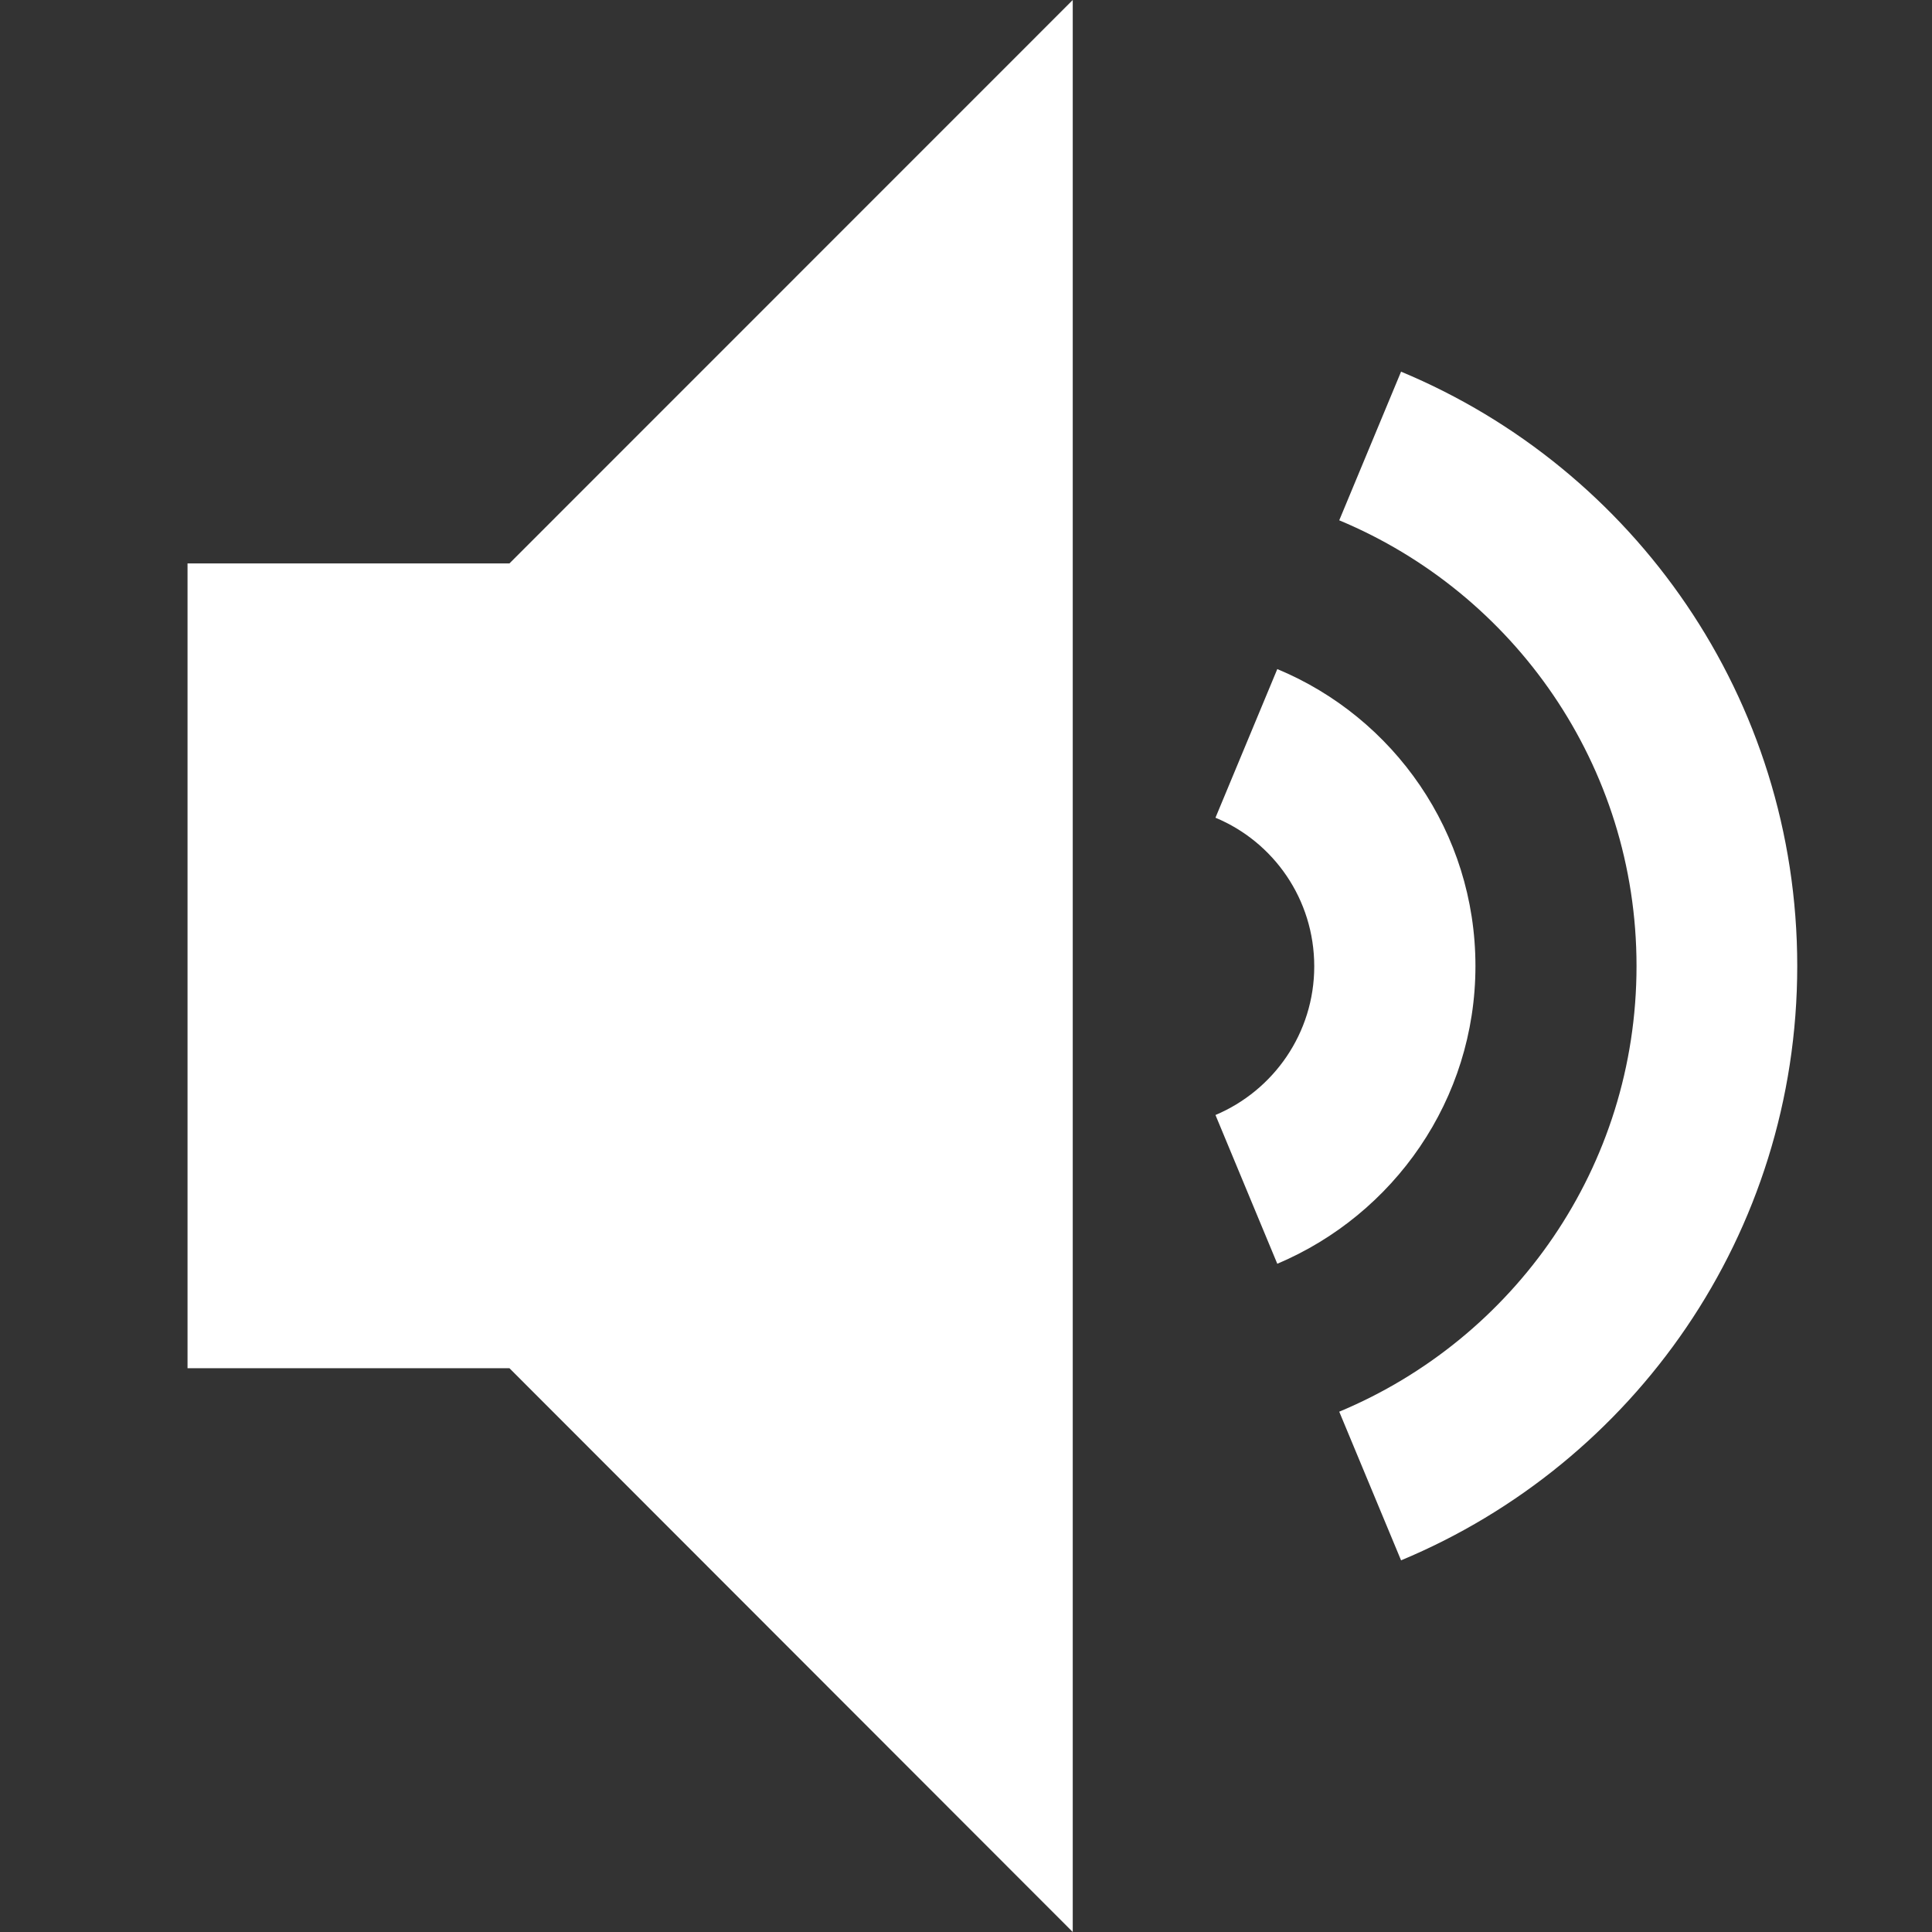 <svg width="16" height="16" viewBox="0 0 16 16" fill="none" xmlns="http://www.w3.org/2000/svg">
<rect x="0" y="0" width="16" height="16" fill="#333333" stroke="none"/>
<path d="M12.219 8C12.219 6.891 11.541 5.941 10.578 5.541L10.066 6.772C10.547 6.972 10.884 7.447 10.884 8.003C10.884 8.556 10.547 9.031 10.066 9.234L10.578 10.466C11.541 10.059 12.219 9.109 12.219 8ZM11.603 3.078L11.091 4.309C12.537 4.912 13.553 6.338 13.553 8C13.553 9.666 12.537 11.088 11.091 11.691L11.603 12.922C13.531 12.119 14.884 10.219 14.884 8C14.884 5.781 13.531 3.881 11.603 3.078ZM1.553 4.666V11.331H4.219L8.884 16V0L4.219 4.666H1.553Z" fill="white"/>
</svg>
